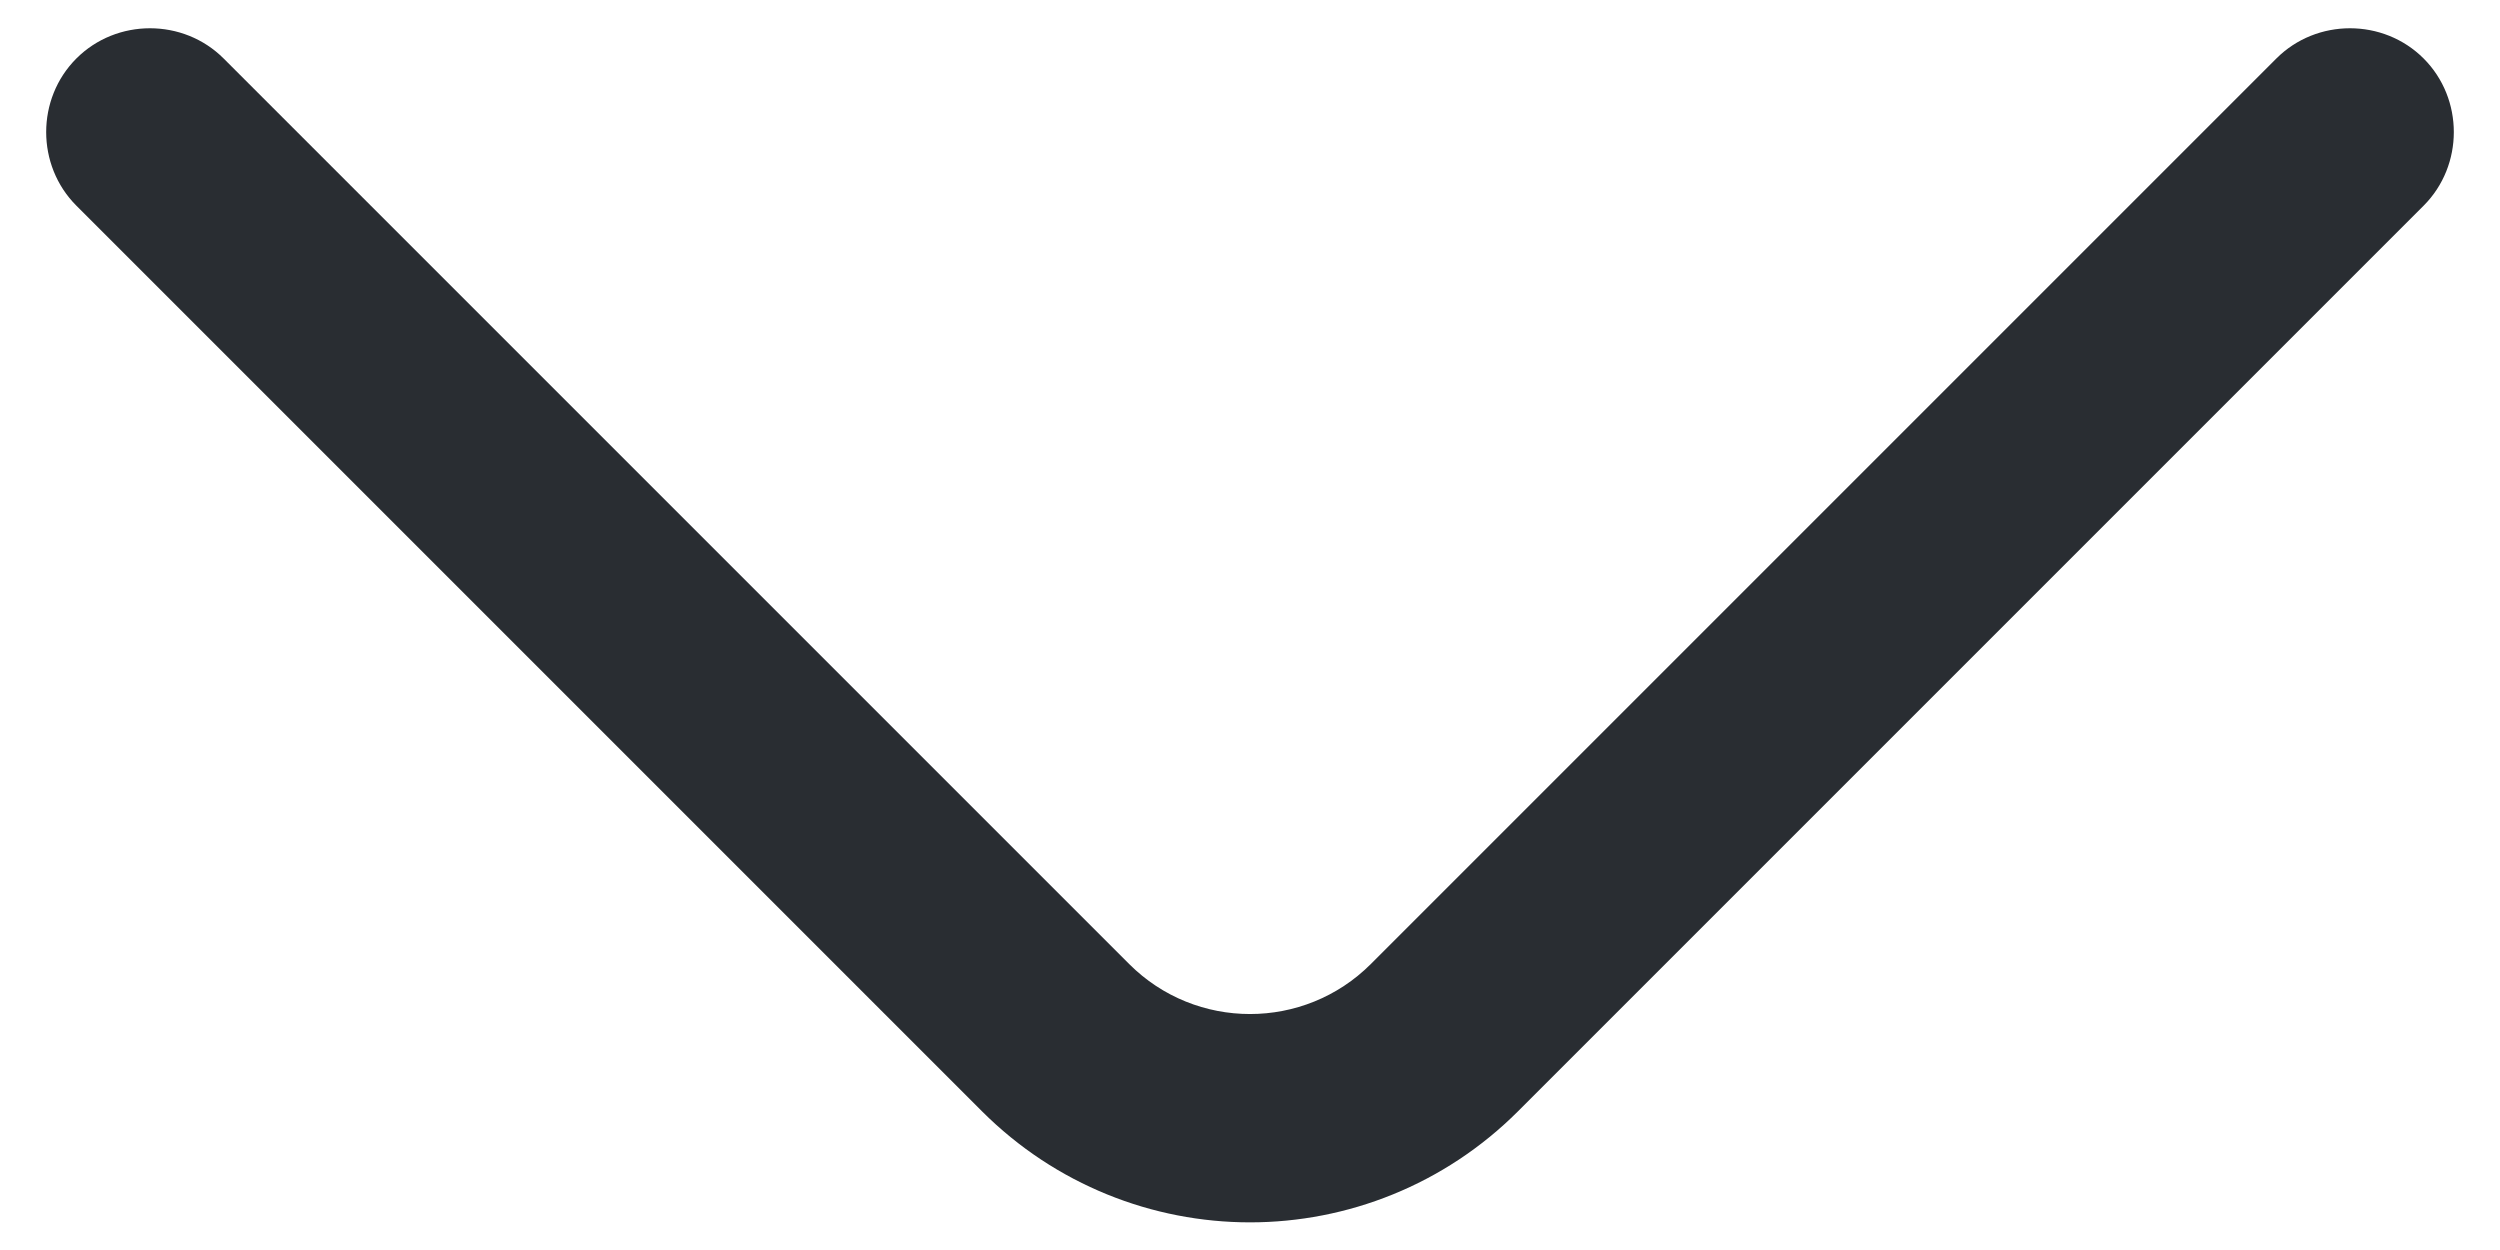 <svg width="18" height="9" viewBox="0 0 18 9" fill="none" xmlns="http://www.w3.org/2000/svg">
<path d="M9 8.801C8.3 8.801 7.6 8.531 7.07 8.001L0.55 1.481C0.26 1.191 0.26 0.711 0.55 0.421C0.84 0.131 1.32 0.131 1.61 0.421L8.13 6.941C8.61 7.421 9.39 7.421 9.87 6.941L16.39 0.421C16.68 0.131 17.16 0.131 17.45 0.421C17.74 0.711 17.74 1.191 17.45 1.481L10.93 8.001C10.4 8.531 9.7 8.801 9 8.801Z" fill="#292D32"/>
</svg>

